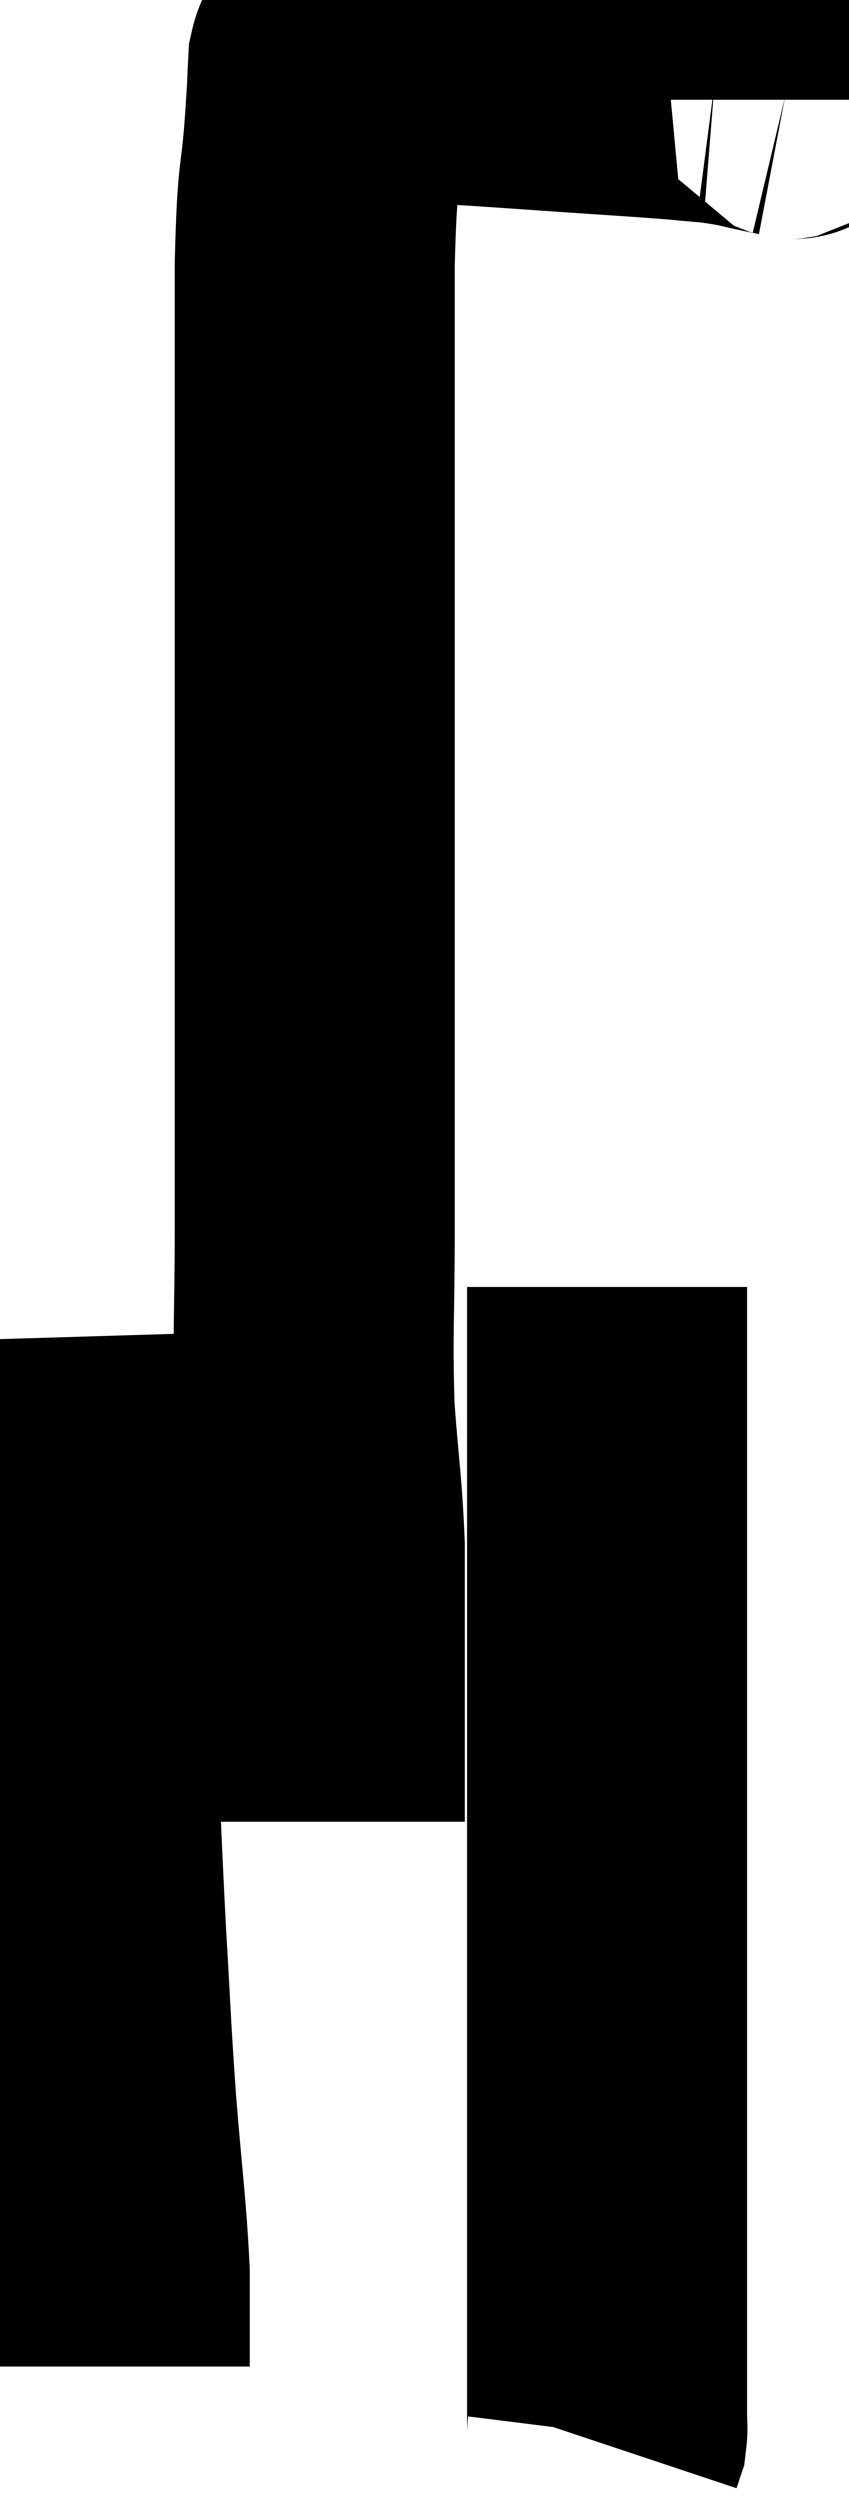 <svg xmlns="http://www.w3.org/2000/svg" viewBox="12.26 2.3 15.16 44.6" width="15.16" height="44.6"><path d="M 26.28 4.08 C 26.28 4.05, 26.595 4.095, 26.28 4.02 C 25.65 3.9, 25.71 3.87, 25.02 3.78 C 24.27 3.72, 24.81 3.75, 23.52 3.66 C 21.69 3.54, 20.985 3.48, 19.86 3.42 C 19.44 3.42, 19.365 3.42, 19.02 3.42 C 18.75 3.42, 18.66 3.42, 18.48 3.42 C 18.39 3.42, 18.345 3.42, 18.3 3.42 C 18.3 3.42, 18.345 3.42, 18.3 3.42 C 18.21 3.42, 18.18 3.15, 18.12 3.42 C 18.09 3.96, 18.12 3.6, 18.06 4.5 C 17.97 5.76, 17.925 5.265, 17.88 7.02 C 17.88 9.27, 17.88 9.33, 17.88 11.52 C 17.88 13.65, 17.88 13.755, 17.88 15.78 C 17.88 17.7, 17.88 17.505, 17.88 19.62 C 17.88 21.93, 17.88 22.275, 17.88 24.24 C 17.88 25.86, 17.835 26.07, 17.88 27.48 C 17.97 28.68, 18.015 28.815, 18.06 29.88 C 18.06 30.81, 18.06 30.855, 18.06 31.74 C 18.06 32.58, 18.06 32.685, 18.06 33.42 C 18.06 34.05, 18.06 34.335, 18.06 34.68 L 18.06 34.8" fill="none" stroke="black" stroke-width="5"></path><path d="M 13.26 26.16 C 13.29 27.15, 13.23 26.46, 13.32 28.14 C 13.47 30.51, 13.5 30.705, 13.62 32.88 C 13.71 34.86, 13.71 35.1, 13.8 36.84 C 13.89 38.34, 13.875 38.34, 13.98 39.84 C 14.1 41.34, 14.16 41.67, 14.22 42.84 C 14.22 43.68, 14.22 44.1, 14.22 44.52 C 14.22 44.52, 14.22 44.52, 14.22 44.52 L 14.22 44.52" fill="none" stroke="black" stroke-width="5"></path><path d="M 23.1 25.26 C 23.1 26.37, 23.1 24.855, 23.1 27.48 C 23.1 31.62, 23.1 32.43, 23.1 35.76 C 23.1 38.28, 23.1 38.91, 23.1 40.8 C 23.1 42.06, 23.1 42.165, 23.1 43.32 C 23.1 44.37, 23.1 44.82, 23.1 45.42 C 23.1 45.57, 23.115 45.6, 23.1 45.72 L 23.04 45.9" fill="none" stroke="black" stroke-width="5"></path></svg>